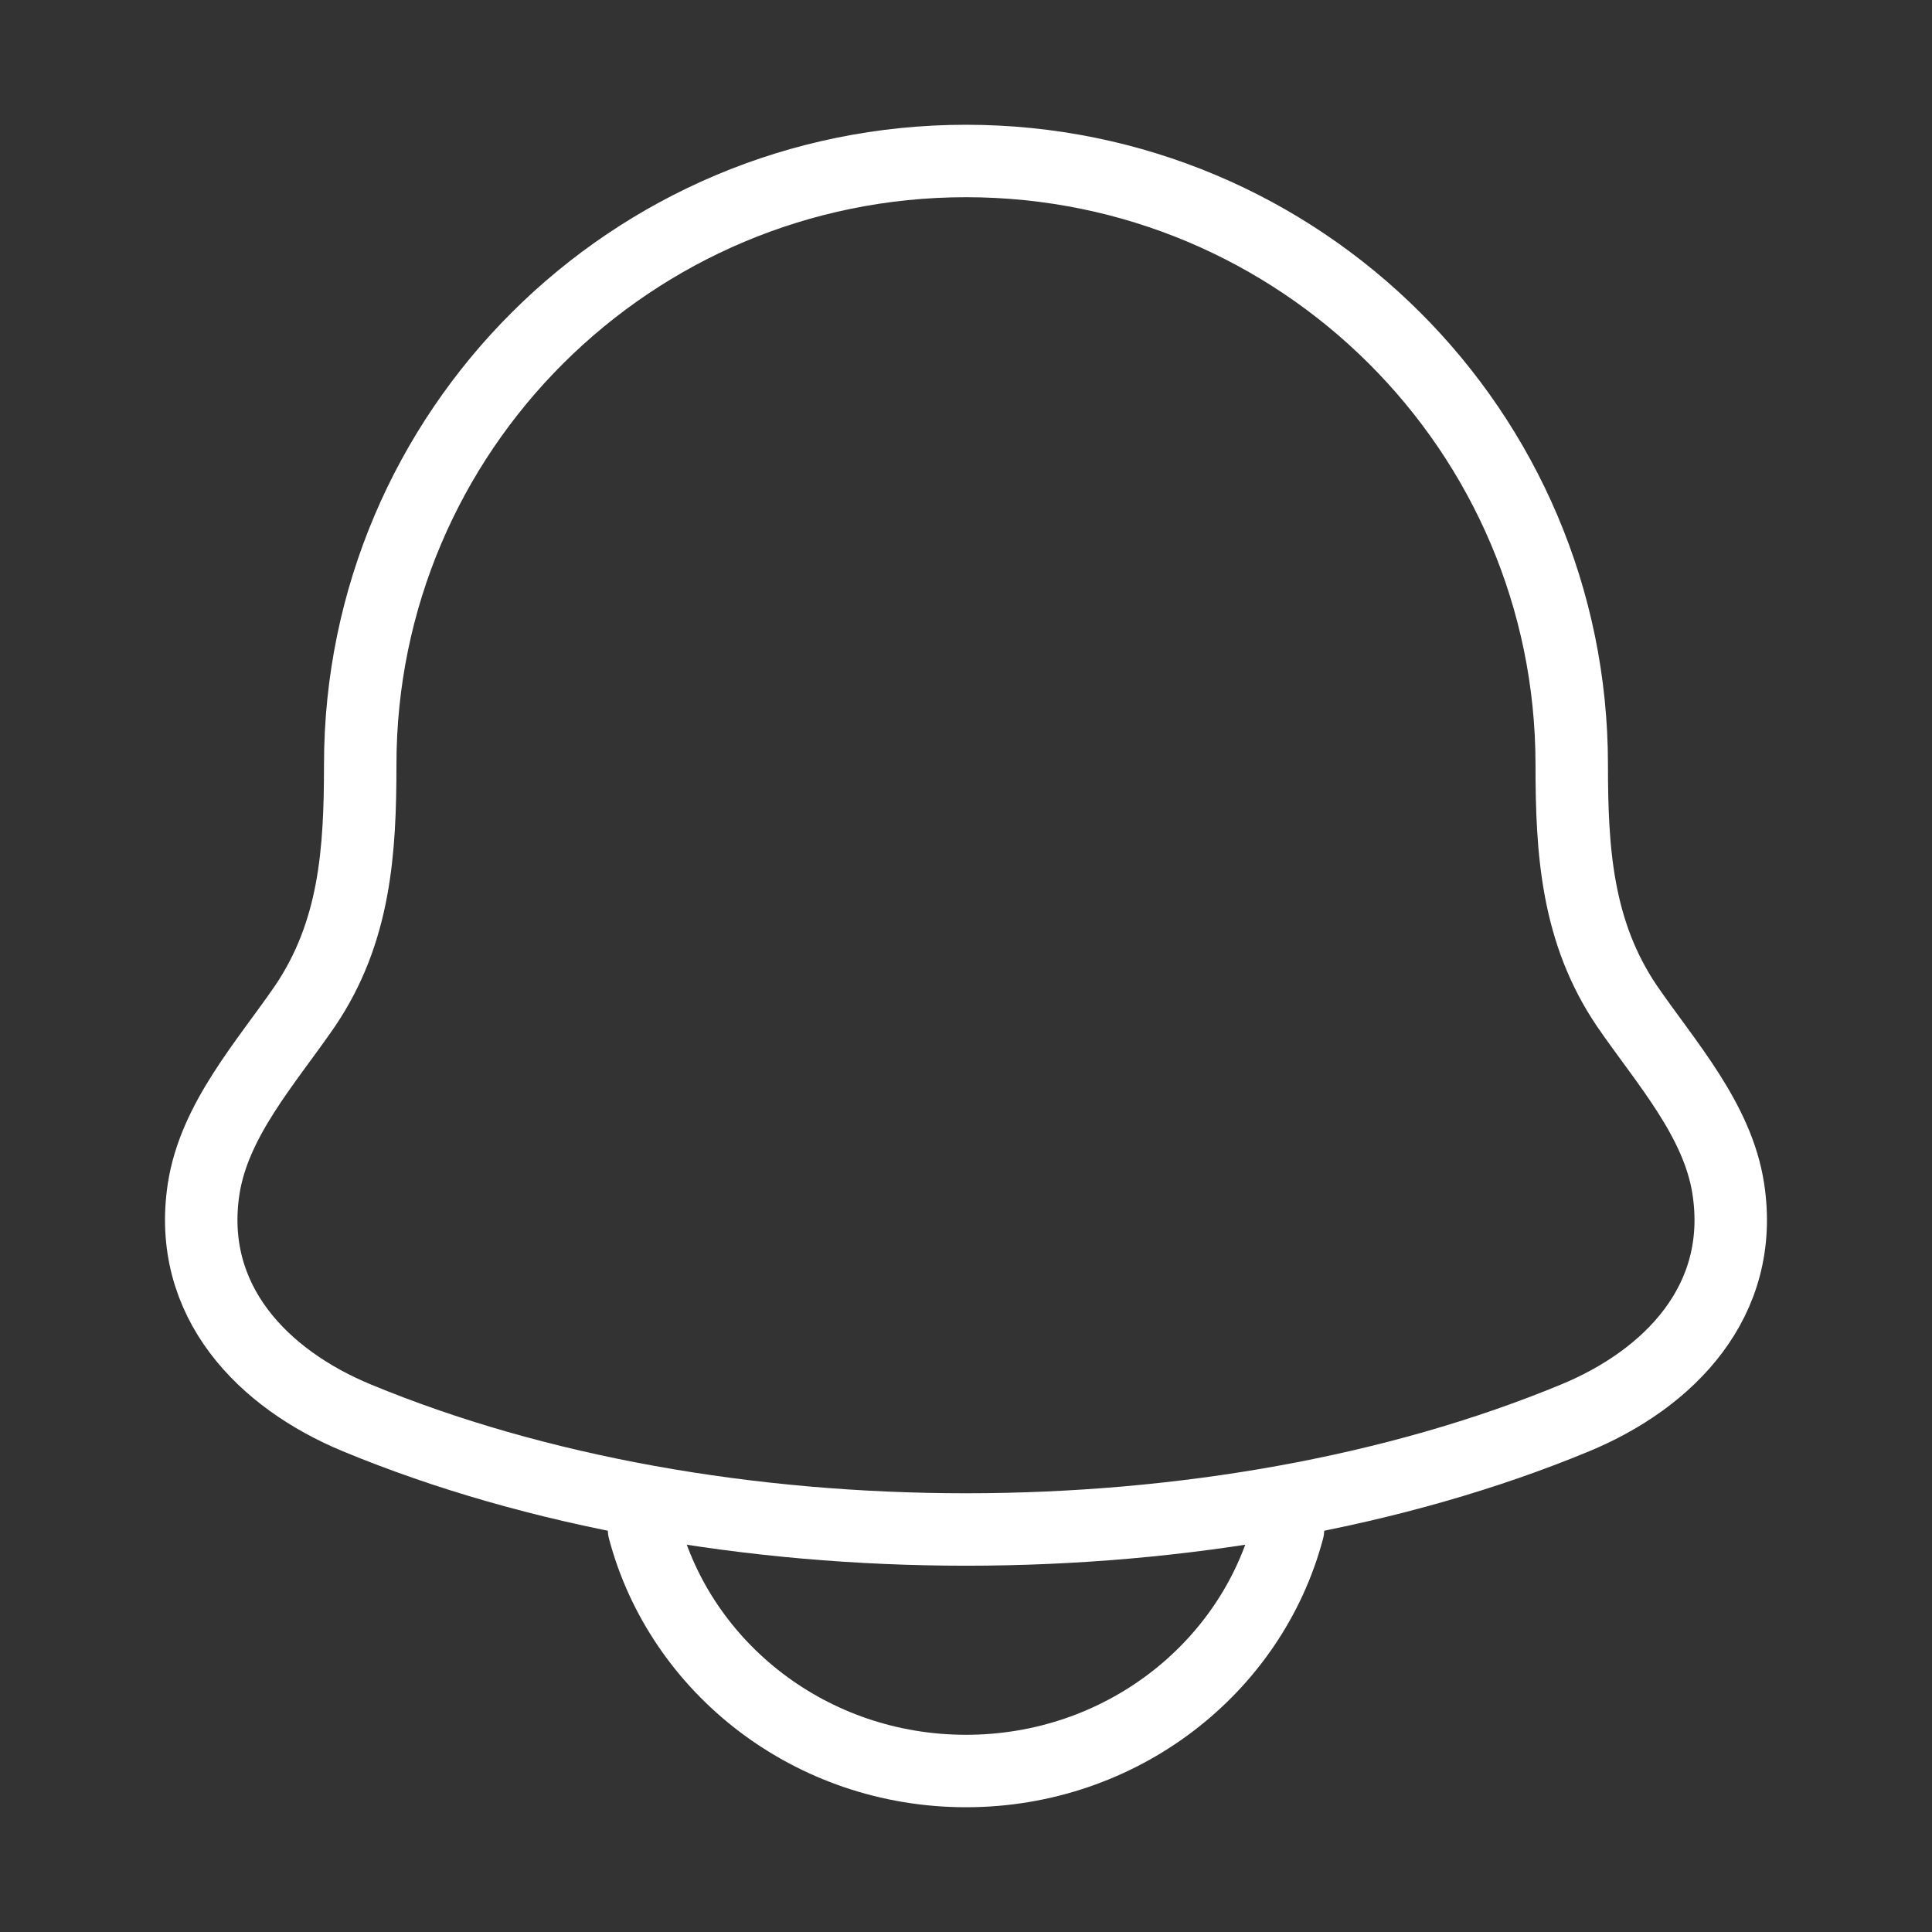 <svg width="40" height="40" viewBox="0 0 40 40" fill="none" xmlns="http://www.w3.org/2000/svg">
<rect x="0" y="0" width="40" height="40" fill="#333333" stroke="none"/>
<path d="M4.216 24.616C3.862 26.939 5.447 28.552 7.387 29.355C14.825 32.437 25.175 32.437 32.613 29.355C34.553 28.552 36.138 26.939 35.783 24.616C35.566 23.188 34.489 21.999 33.691 20.838C32.645 19.299 32.541 17.619 32.541 15.833C32.541 8.929 26.926 3.333 20 3.333C13.073 3.333 7.458 8.929 7.458 15.833C7.458 17.619 7.354 19.299 6.309 20.838C5.511 21.999 4.434 23.188 4.216 24.616Z" stroke="white" stroke-width="1.5" stroke-linecap="round" stroke-linejoin="round"/>
<path d="M13.334 31.667C14.098 34.542 16.793 36.667 20 36.667C23.208 36.667 25.903 34.542 26.667 31.667" stroke="white" stroke-width="1.5" stroke-linecap="round" stroke-linejoin="round"/>
</svg>
